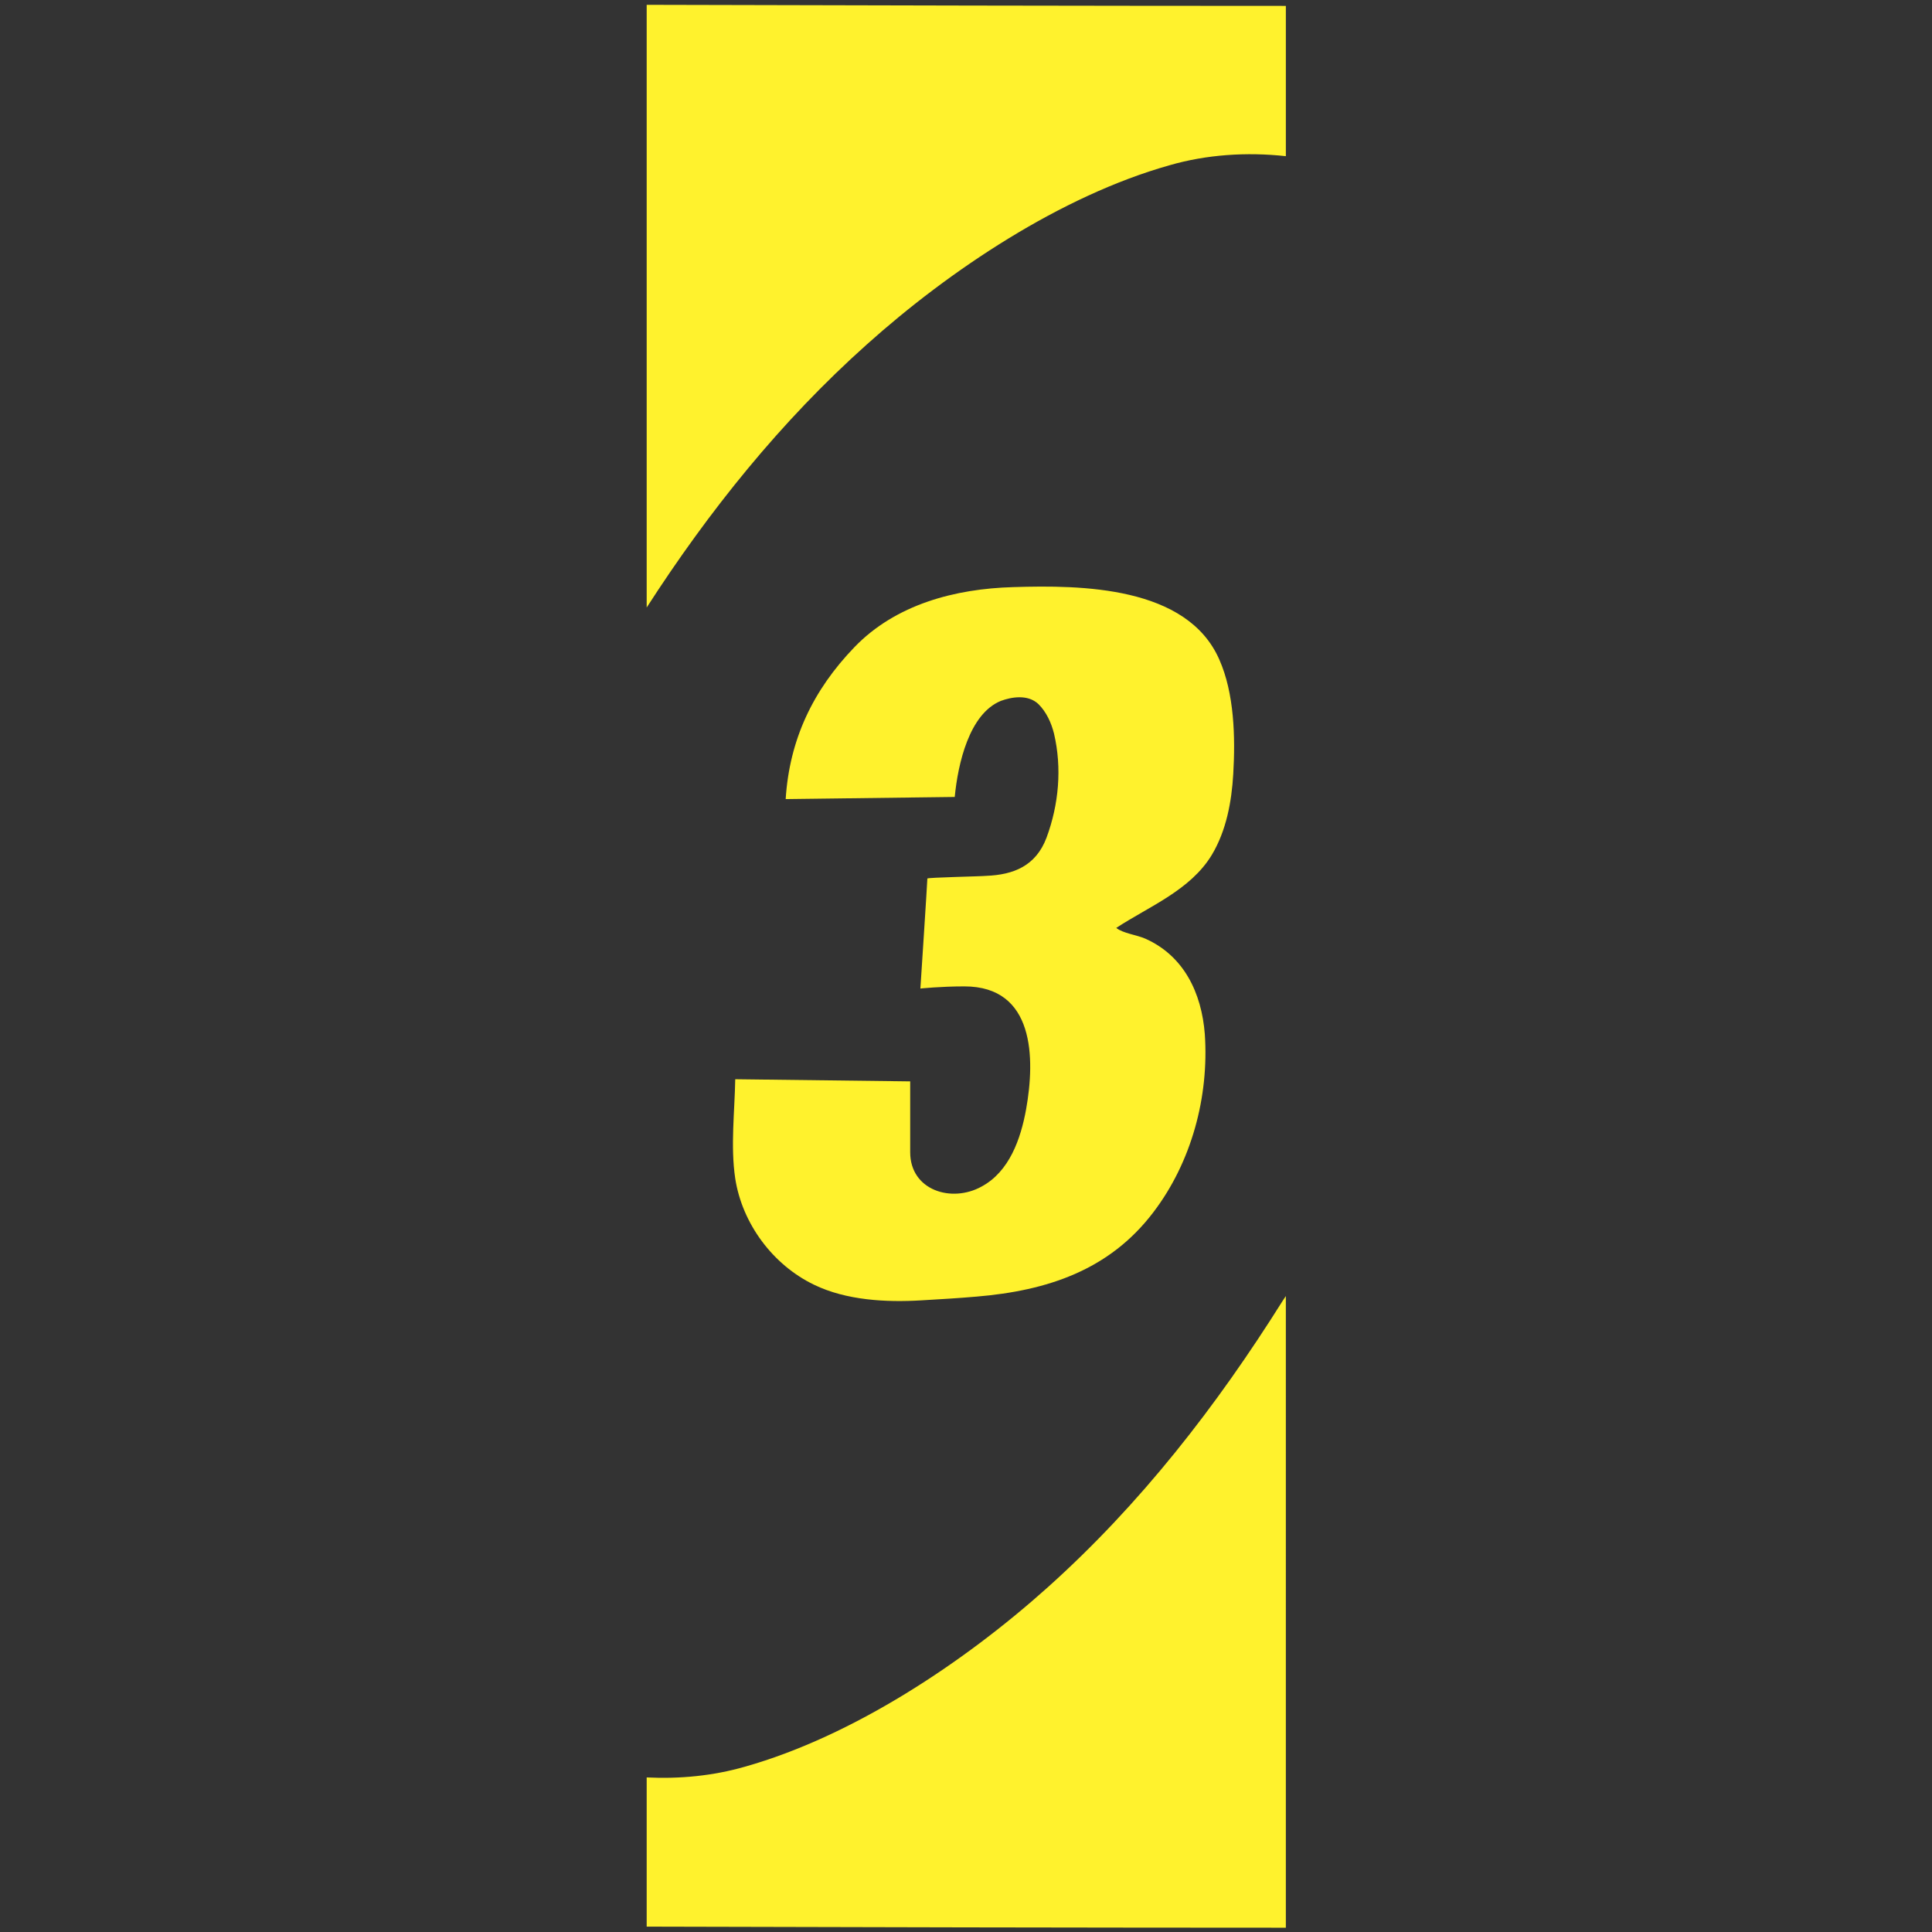 <?xml version="1.0" encoding="utf-8"?>
<!-- Generator: Adobe Illustrator 22.1.0, SVG Export Plug-In . SVG Version: 6.00 Build 0)  -->
<svg version="1.1" id="Layer_1" xmlns="http://www.w3.org/2000/svg" xmlns:xlink="http://www.w3.org/1999/xlink" x="0px" y="0px"
	 viewBox="0 0 360 360" style="enable-background:new 0 0 360 360;" xml:space="preserve">
<rect x="0" y="0" width="360" height="360" fill="#333333" stroke="none"/>
<style type="text/css">
	.st0{fill:#FFF22D;}
</style>
<g>
	<path class="st0" d="M161.5,64.2c15.5-13.9,36.2-27.7,56.4-33.4c6.9-2,14.4-2.5,21.7-1.7v-28C206.7,1.1,155.8,1,120.5,0.9v112.3
		C132.1,95.2,145.5,78.5,161.5,64.2z"/>
	<path class="st0" d="M239,242.4c-12.3,19.6-26.5,37.9-43.8,53.4c-15.5,13.9-36.2,27.7-56.4,33.4c-5.9,1.7-12.1,2.3-18.3,2v27.8
		c34,0.1,84.9,0.2,119.1,0.2V241.5C239.4,241.8,239.2,242.1,239,242.4z"/>
	<path class="st0" d="M177.9,148.5c0,0-31.5,0.4-31.5,0.4c0.7-11.1,5.1-20.3,12.8-28.3c7.7-8,18.8-10.9,29.6-11.2
		c12.7-0.4,32.4-0.2,38.4,13.5c2.8,6.3,3,14.5,2.6,21.3c-0.3,5.2-1.3,10.6-4,15.1c-4,6.6-11.7,9.6-17.8,13.6c1.2,1,3.8,1.3,5.4,2
		c7.2,3.2,10.5,10.1,11.1,17.8c0.8,11.7-2.5,23.9-9.6,33.2c-8.2,10.8-19.8,14.6-32.9,15.7c-3.4,0.3-6.9,0.5-10.3,0.7
		c-6.6,0.4-14,0-20-2.9c-7.7-3.7-13.4-11.4-14.7-19.8c-0.9-6-0.1-12.5,0-18.5l32.6,0.4c0,0,0,13.1,0,13.2c0,7.1,7.7,9.5,13.3,6.4
		c5.2-2.8,7.3-8.9,8.3-14.4c1.7-9.5,1.6-22.9-11.5-22.9c-4.5,0-8.2,0.4-8.2,0.4s1.3-19.9,1.3-20.5c0-0.2,10.2-0.4,11-0.5
		c5-0.2,9.2-1.8,11.2-7.1c2.3-6.2,2.9-13,1.4-19.4c-0.5-2-1.4-4-2.9-5.5c-2-1.9-5.1-1.3-7-0.6C180.6,133,178.5,142.3,177.9,148.5z"
		/>
</g>
</svg>
